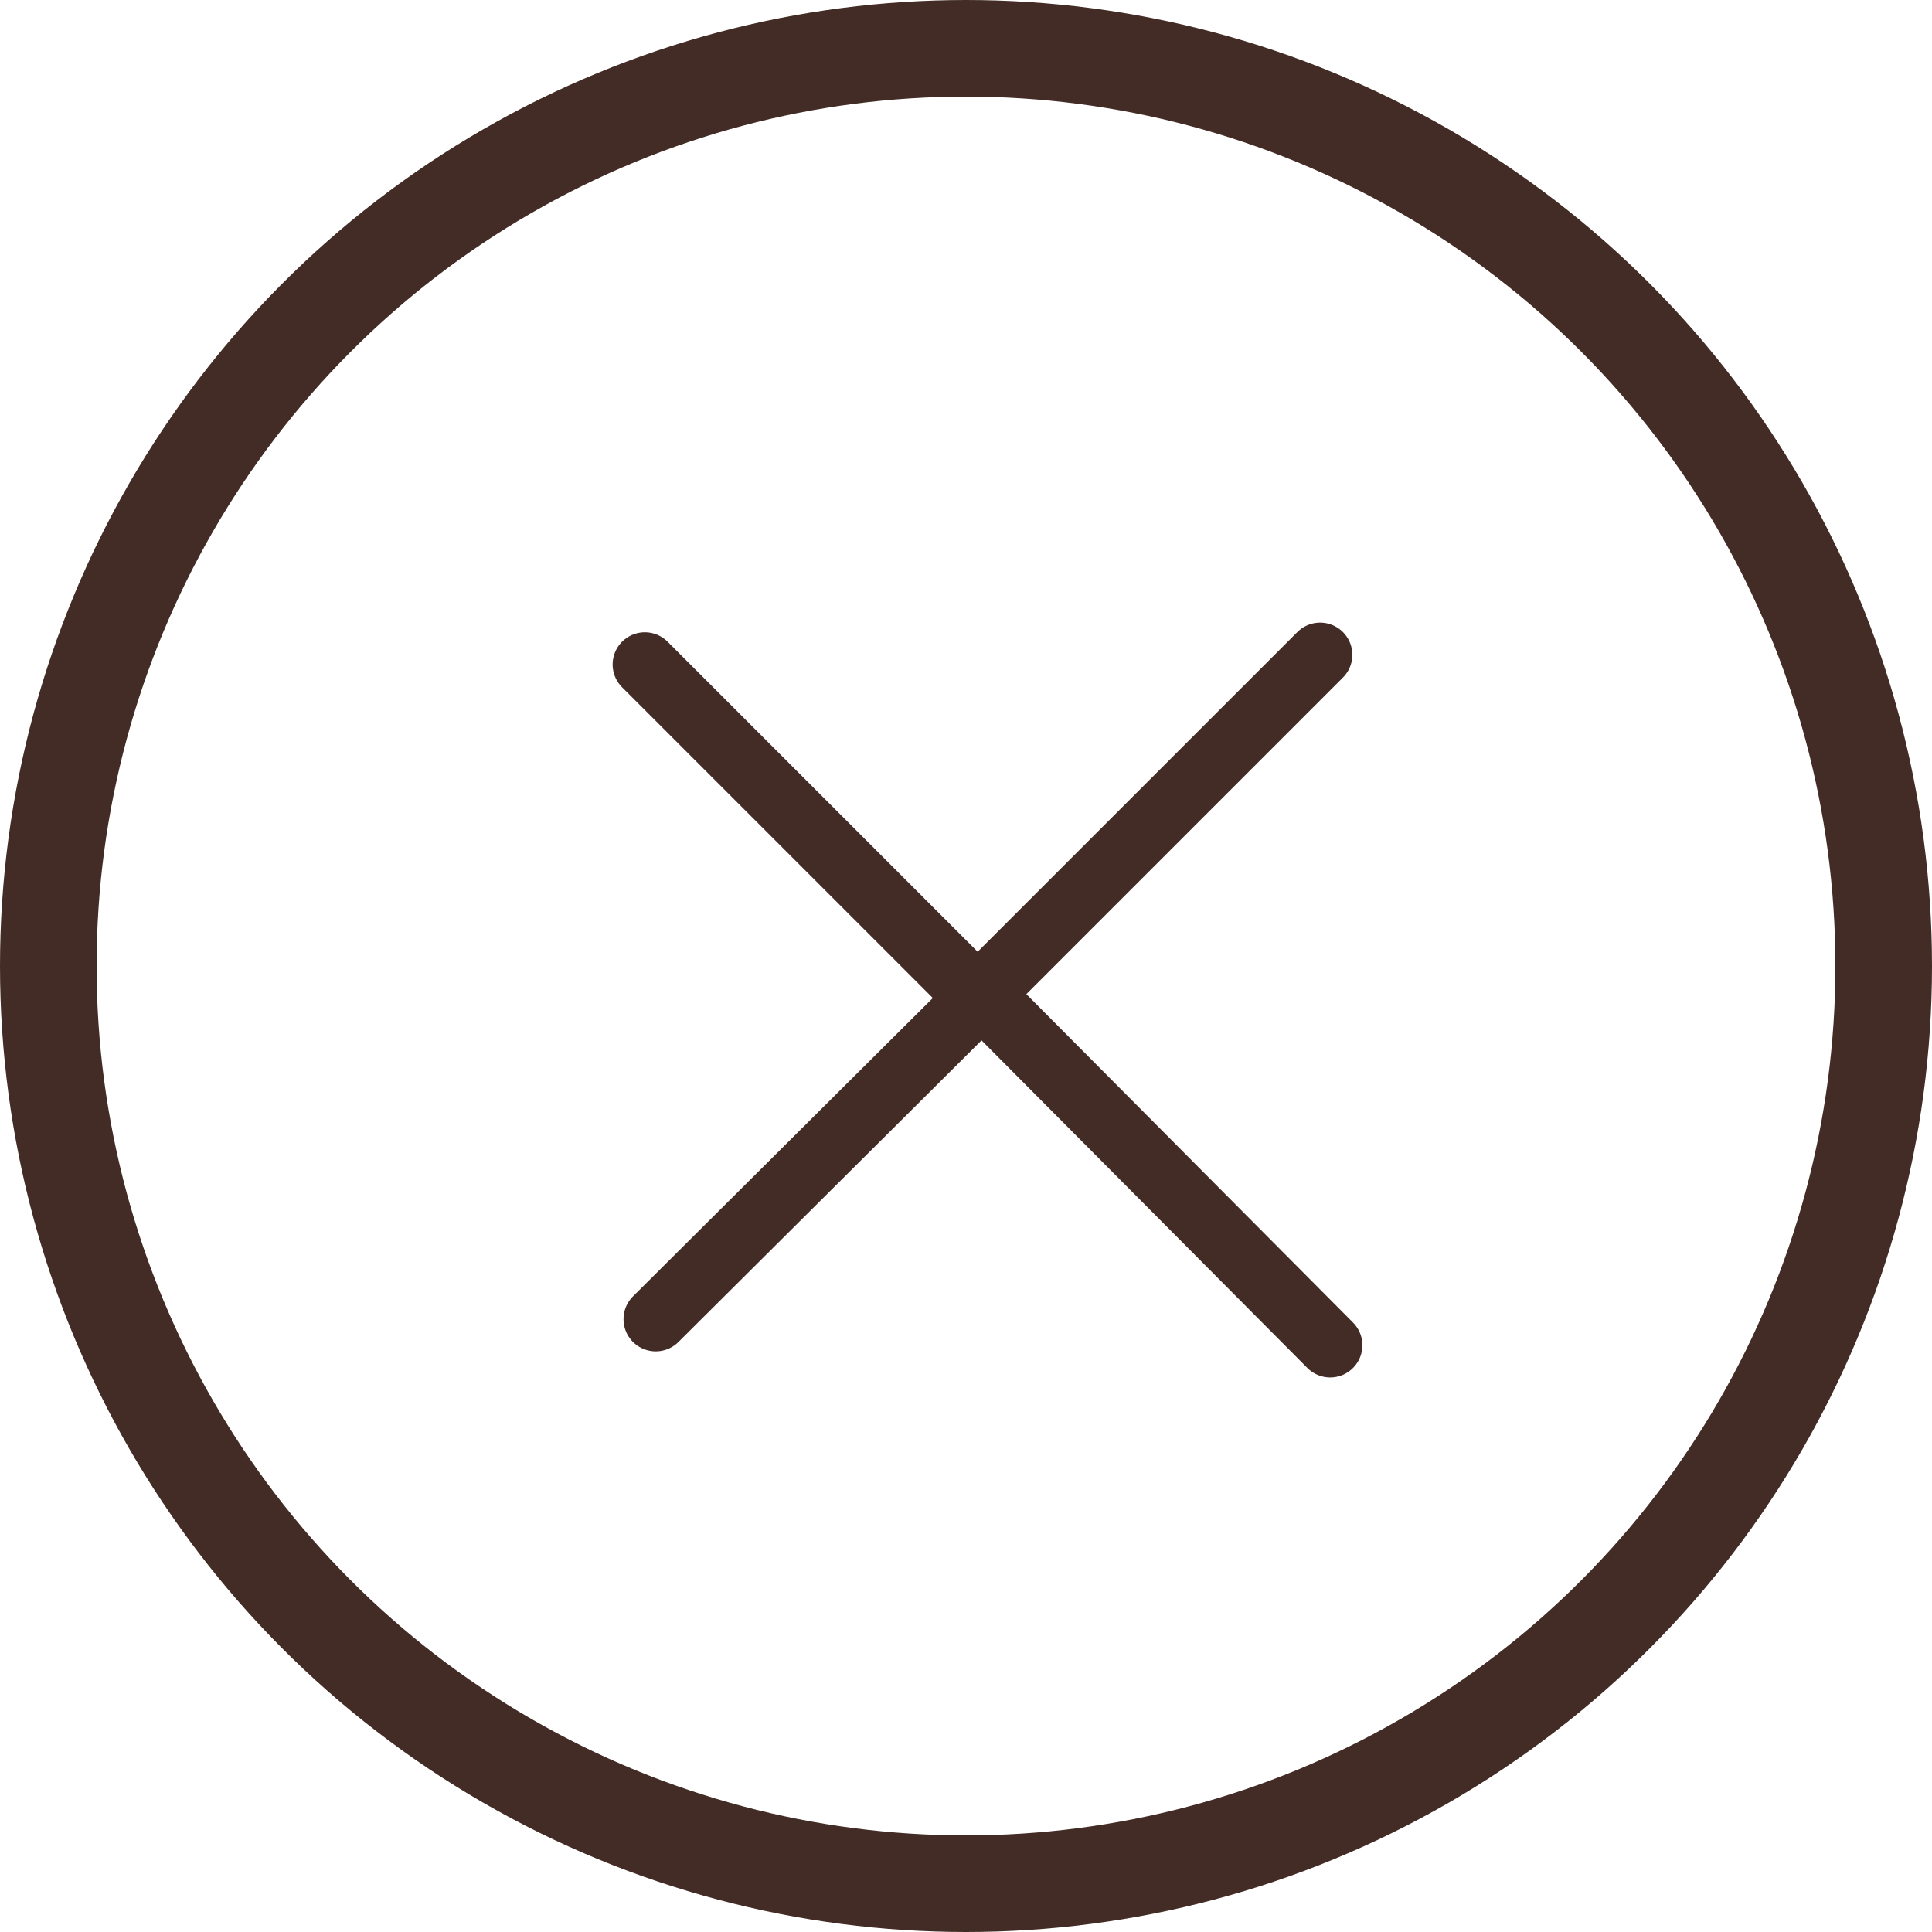 <svg width="30" height="30" viewBox="0 0 30 30" fill="none" xmlns="http://www.w3.org/2000/svg">
<circle cx="15" cy="15" r="14.25" stroke="#432C26" stroke-width="1.5"/>
<path d="M10.013 10.318L15.181 15.486L20.499 10.168" stroke="#432C26" stroke-linecap="round"/>
<path d="M20.655 20.889L15.243 15.448L10.182 20.484" stroke="#432C26" stroke-linecap="round"/>
</svg>
